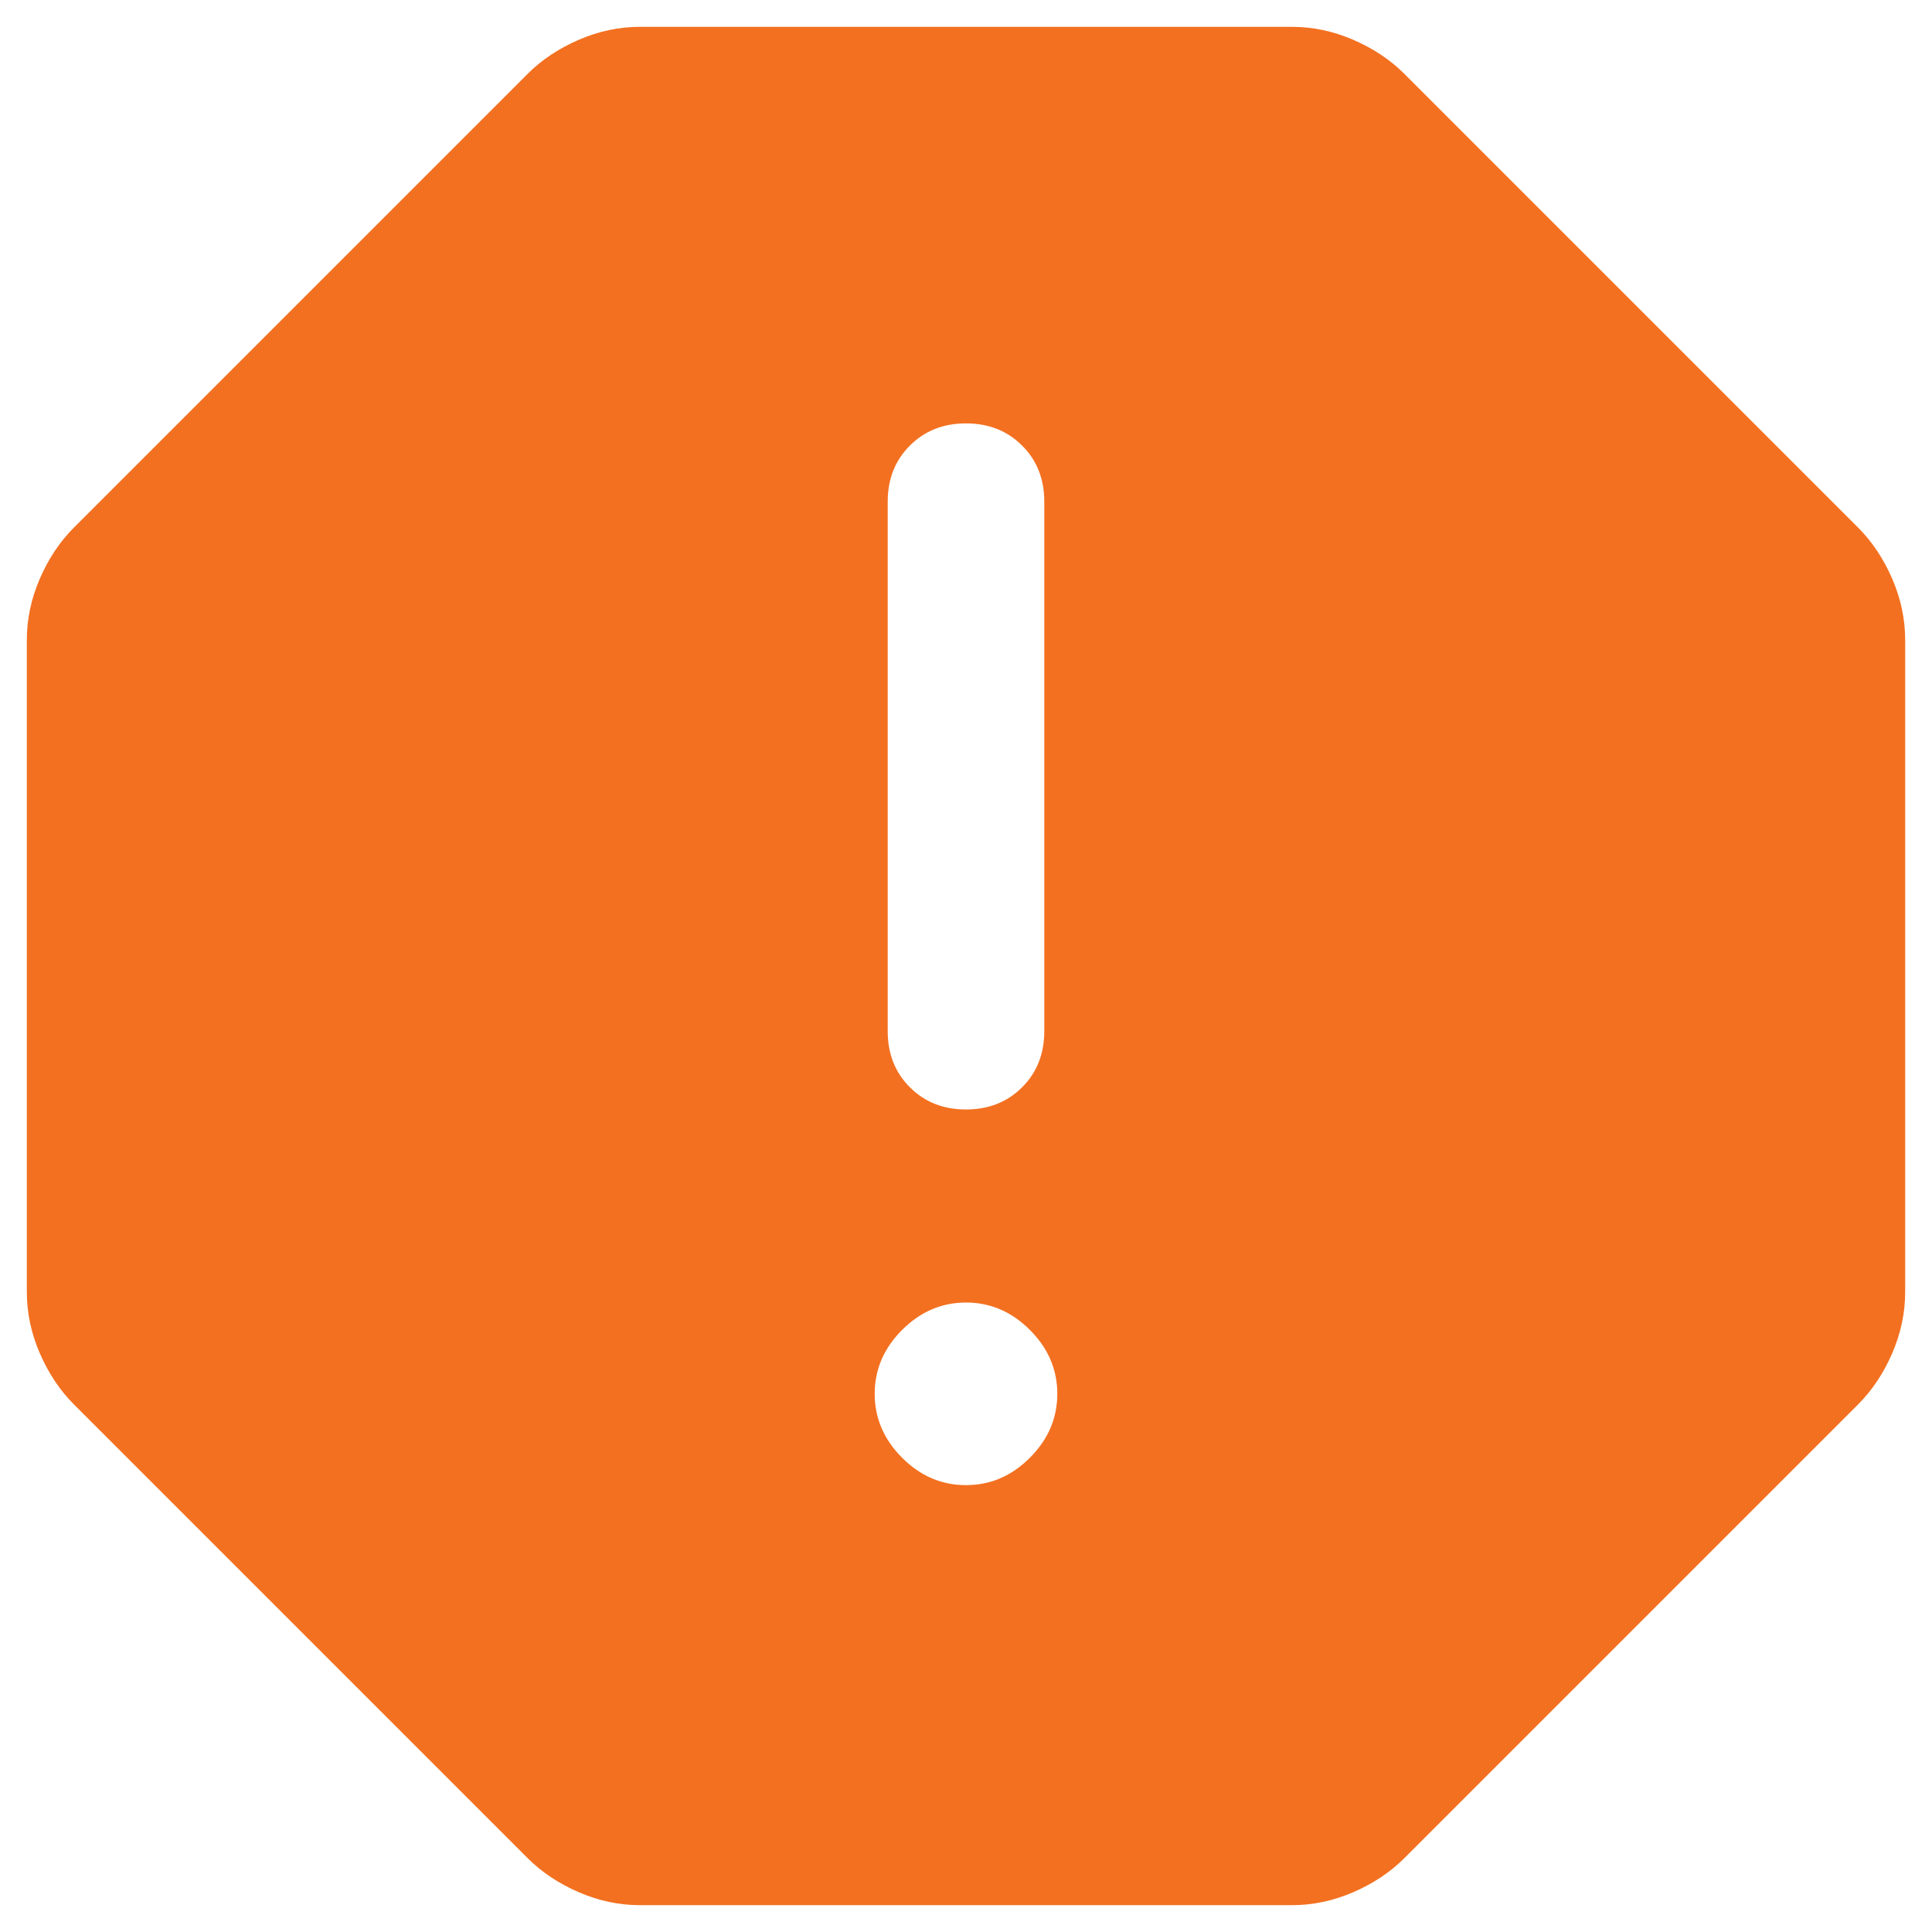 <svg width="27" height="27" viewBox="0 0 27 27" fill="none" xmlns="http://www.w3.org/2000/svg">
<path d="M13.5 20.755C13.84 20.755 14.138 20.628 14.393 20.372C14.648 20.117 14.776 19.819 14.776 19.479C14.776 19.139 14.648 18.841 14.393 18.586C14.138 18.331 13.84 18.203 13.5 18.203C13.16 18.203 12.862 18.331 12.607 18.586C12.352 18.841 12.224 19.139 12.224 19.479C12.224 19.819 12.352 20.117 12.607 20.372C12.862 20.628 13.16 20.755 13.5 20.755ZM13.5 15.505C13.816 15.505 14.077 15.402 14.284 15.195C14.491 14.989 14.594 14.727 14.594 14.412V7.01C14.594 6.694 14.491 6.433 14.284 6.227C14.077 6.02 13.816 5.917 13.5 5.917C13.184 5.917 12.923 6.02 12.716 6.227C12.509 6.433 12.406 6.694 12.406 7.01V14.412C12.406 14.727 12.509 14.989 12.716 15.195C12.923 15.402 13.184 15.505 13.5 15.505ZM8.943 26.625C8.651 26.625 8.365 26.564 8.086 26.443C7.806 26.321 7.569 26.163 7.375 25.969L1.031 19.625C0.837 19.431 0.679 19.194 0.557 18.914C0.436 18.634 0.375 18.349 0.375 18.057V8.943C0.375 8.651 0.436 8.365 0.557 8.086C0.679 7.806 0.837 7.569 1.031 7.375L7.375 1.031C7.569 0.837 7.806 0.679 8.086 0.557C8.365 0.436 8.651 0.375 8.943 0.375H18.057C18.349 0.375 18.634 0.436 18.914 0.557C19.194 0.679 19.431 0.837 19.625 1.031L25.969 7.375C26.163 7.569 26.321 7.806 26.443 8.086C26.564 8.365 26.625 8.651 26.625 8.943V18.057C26.625 18.349 26.564 18.634 26.443 18.914C26.321 19.194 26.163 19.431 25.969 19.625L19.625 25.969C19.431 26.163 19.194 26.321 18.914 26.443C18.634 26.564 18.349 26.625 18.057 26.625H8.943Z" fill="#F37020"/>
</svg>
